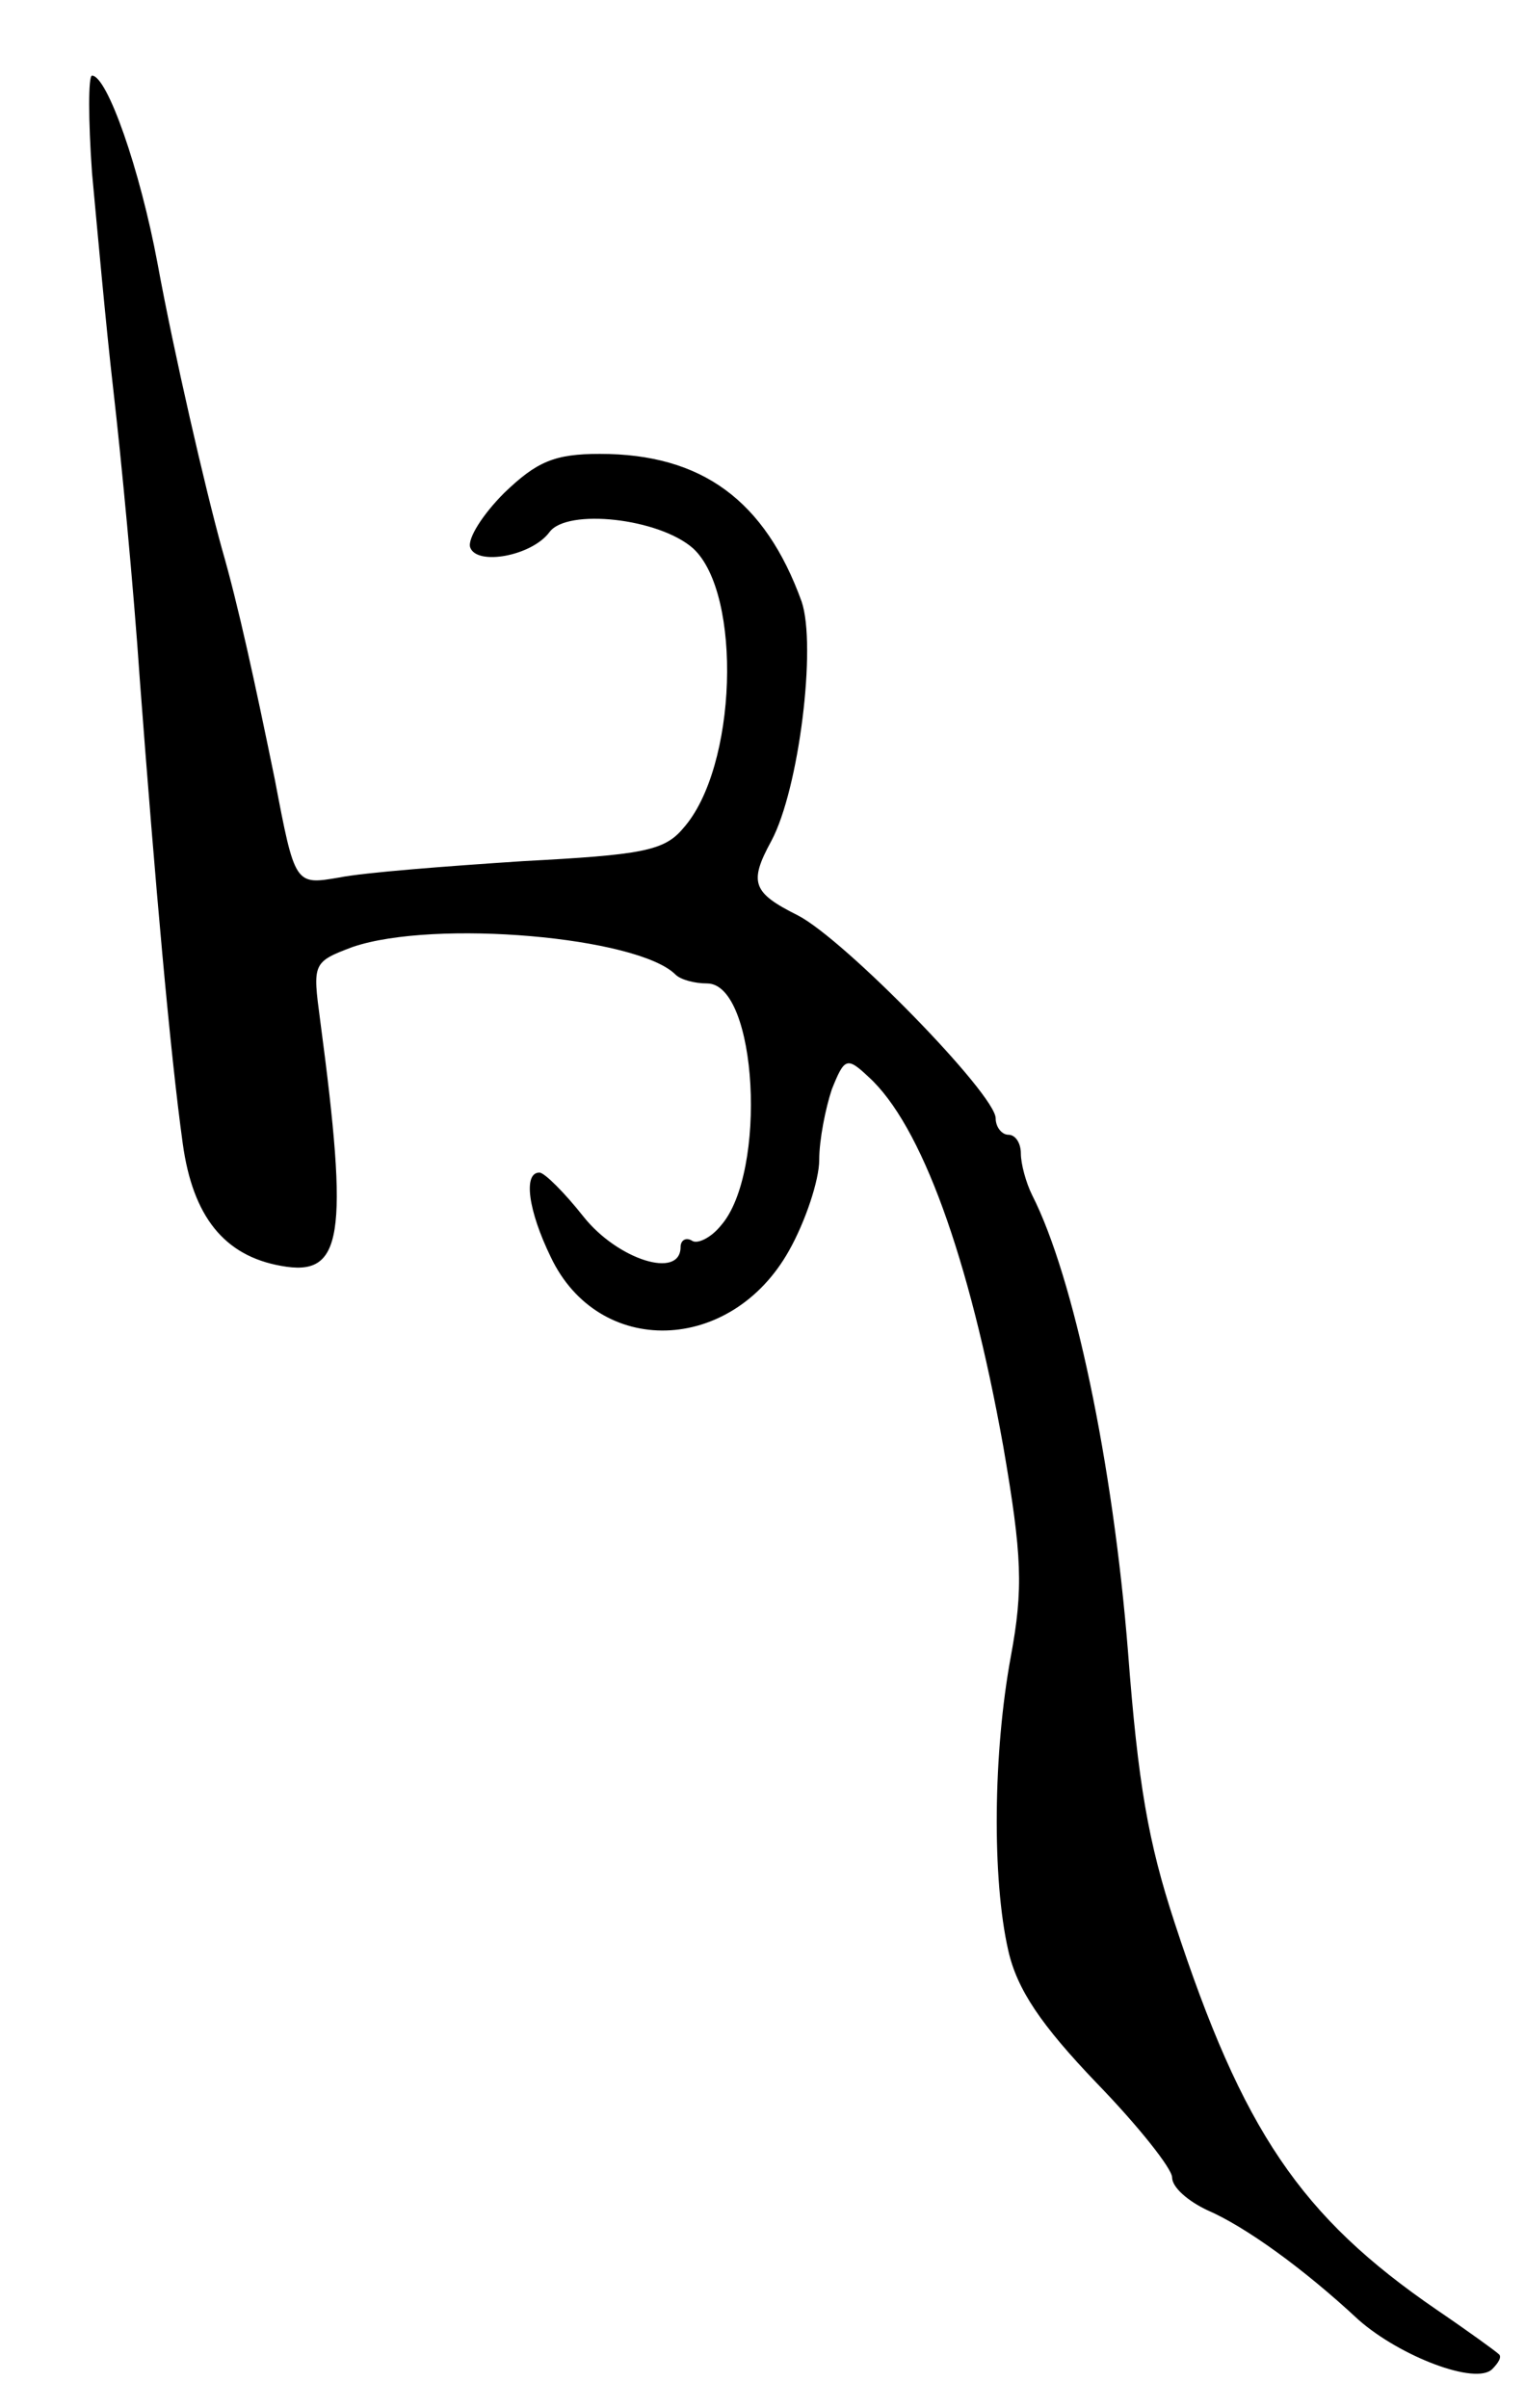 <svg version="1.0" xmlns="http://www.w3.org/2000/svg"
 width="121pt" height="191pt" viewBox="0 0 121 191"
 preserveAspectRatio="xMidYMid meet">
<g transform="translate(0,191) scale(0.1,-0.1)"
fill="#000000" stroke="none">
<path d="M73 1773 c4 -43 11 -121 17 -173 6 -52 16 -156 21 -230 12 -159 24
-295 34 -367 8 -58 33 -89 78 -97 49 -9 54 22 31 195 -6 45 -6 46 26 58 65 22
226 8 256 -22 4 -4 15 -7 25 -7 40 0 48 -150 11 -192 -8 -10 -19 -15 -23 -12
-5 3 -9 0 -9 -5 0 -26 -50 -10 -77 24 -15 19 -31 35 -35 35 -13 0 -9 -30 9
-67 38 -80 143 -77 189 5 13 23 24 56 24 72 0 16 5 41 10 56 10 25 12 26 29
10 42 -38 80 -143 107 -293 15 -87 16 -113 6 -167 -14 -76 -15 -176 -2 -233 7
-31 26 -59 70 -105 33 -34 60 -68 60 -75 0 -8 13 -19 28 -26 30 -13 76 -46
120 -87 33 -29 93 -52 106 -39 5 5 8 10 5 12 -2 2 -24 18 -49 35 -108 74 -154
142 -208 307 -21 64 -29 110 -37 215 -12 150 -43 297 -76 362 -5 10 -9 25 -9
33 0 8 -4 15 -10 15 -5 0 -10 6 -10 13 0 19 -120 142 -157 161 -36 18 -39 26
-21 59 22 41 36 155 24 190 -29 80 -79 117 -160 117 -36 0 -50 -6 -76 -31 -17
-17 -29 -36 -27 -43 5 -15 49 -7 63 12 14 19 87 11 114 -13 39 -36 35 -174 -8
-222 -15 -18 -33 -21 -127 -26 -61 -4 -126 -9 -146 -13 -35 -6 -35 -6 -51 78
-16 78 -29 138 -42 183 -13 47 -38 155 -51 226 -14 75 -40 149 -52 149 -3 0
-3 -35 0 -77z"/>
</g>
</svg>
